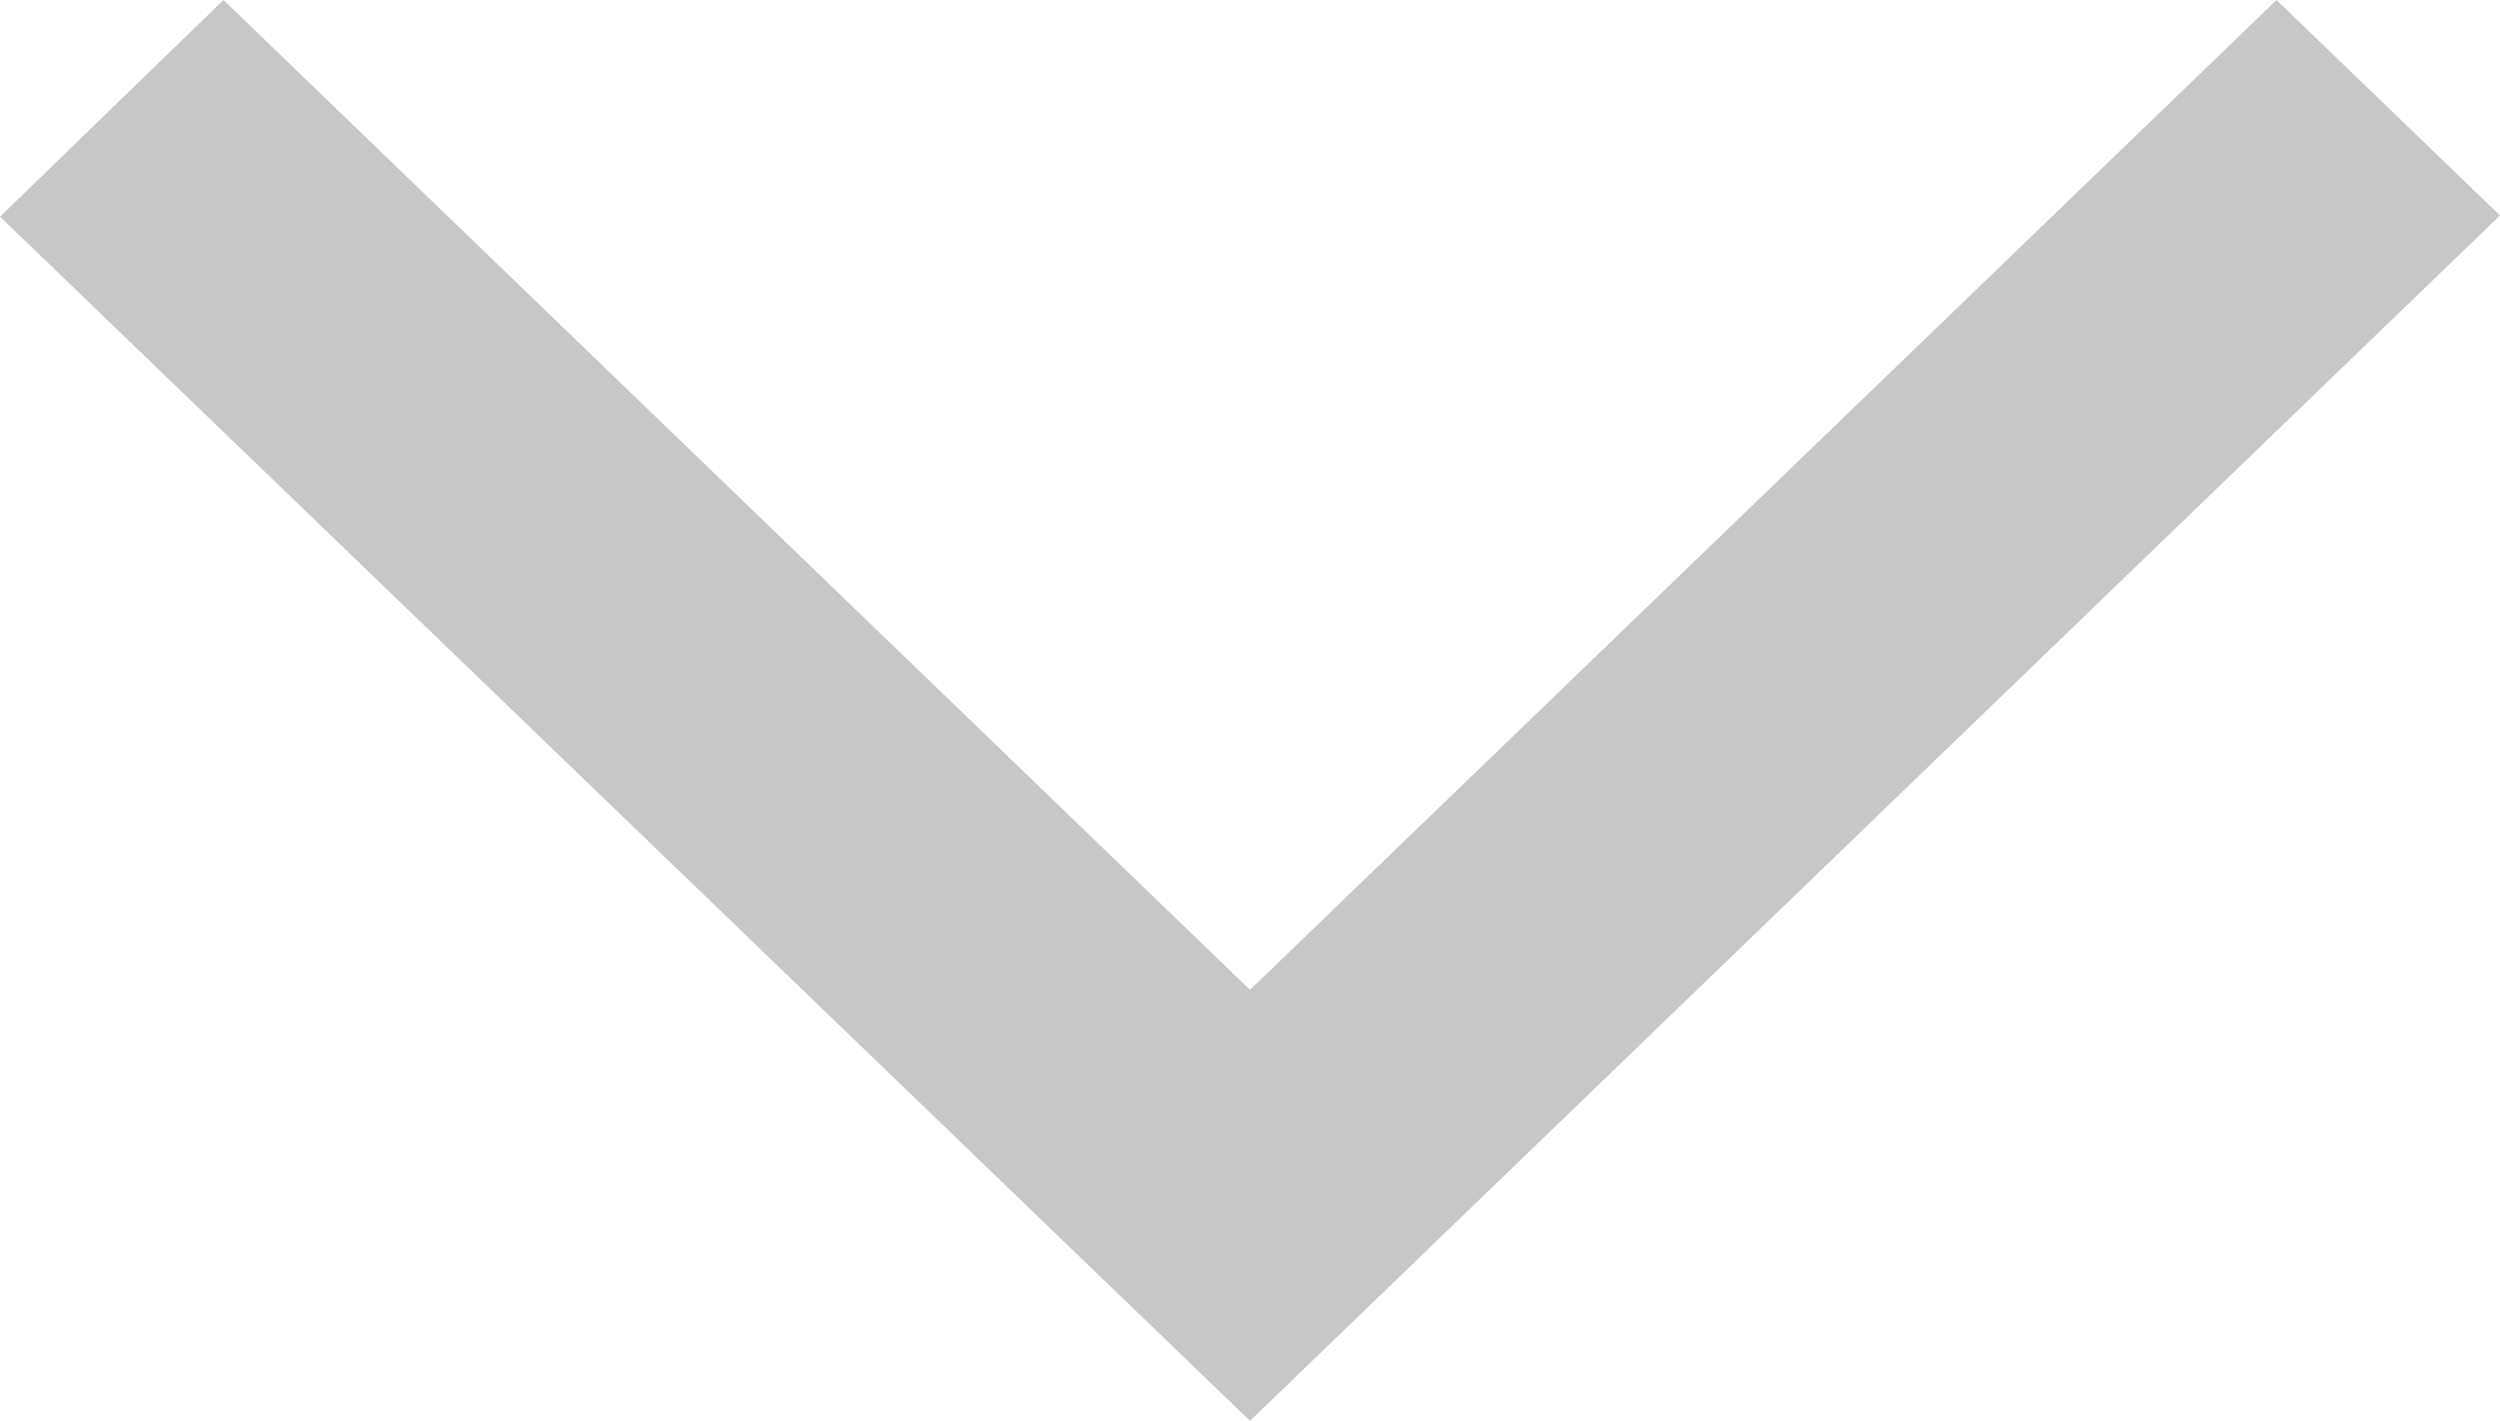 <svg width="23.1" height="13.129" viewBox="0 0 23.1 13.129" fill="none" xmlns="http://www.w3.org/2000/svg" xmlns:xlink="http://www.w3.org/1999/xlink">
    <desc>
        Created with Pixso.
    </desc>
    <defs/>
    <path id="Vector" d="M2.065 0L0 2.002L11.55 13.129L23.1 1.991L21.035 0L11.55 9.146L2.065 0Z" fill="#C7C7C7" fill-opacity="1" fill-rule="nonzero"/>
</svg>
